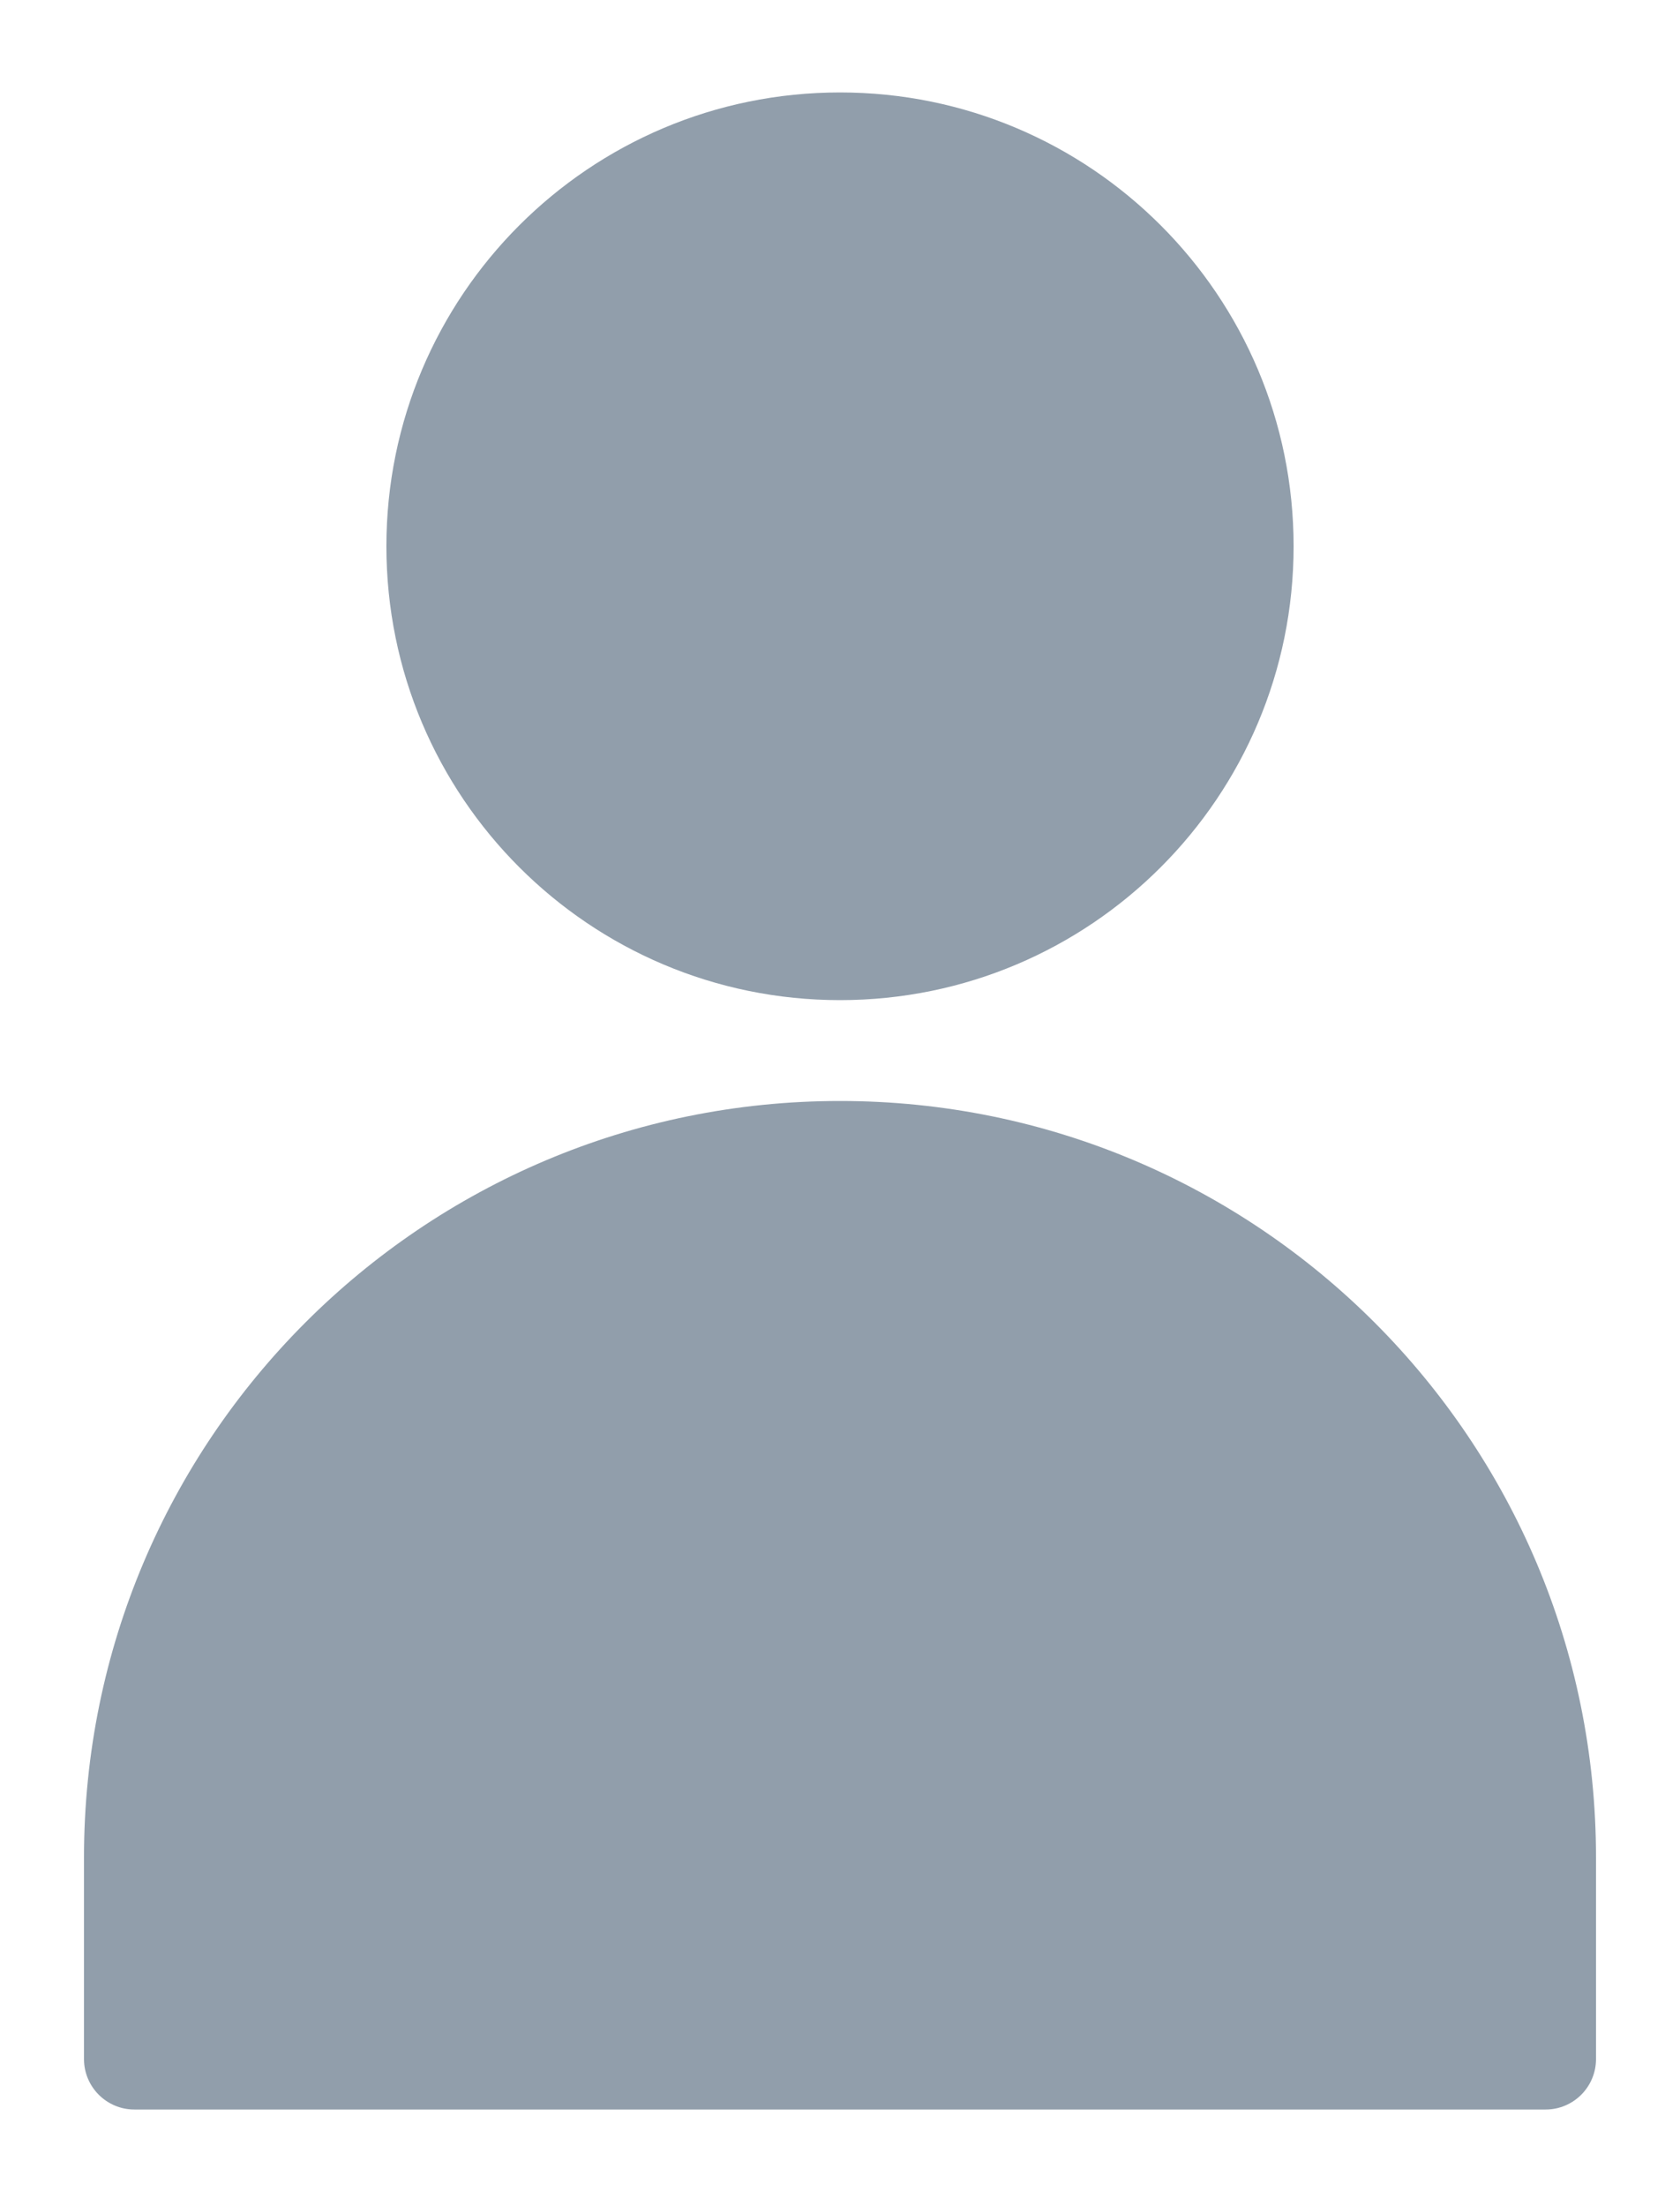 <svg width="16" height="21" viewBox="0 0 16 21" fill="none" xmlns="http://www.w3.org/2000/svg">
<path fill-rule="evenodd" clip-rule="evenodd" d="M8 9.52C5.614 9.52 3.68 7.586 3.68 5.2C3.68 2.814 5.614 0.88 8 0.88C10.386 0.88 12.32 2.814 12.32 5.2C12.32 7.586 10.386 9.52 8 9.52ZM8 10.48C11.976 10.48 15.2 13.703 15.2 17.68V19.6C15.2 19.865 14.985 20.08 14.72 20.08H1.28C1.015 20.08 0.8 19.865 0.8 19.6V17.68C0.8 13.703 4.023 10.48 8 10.48Z" fill="#919EAB"/>
</svg>
